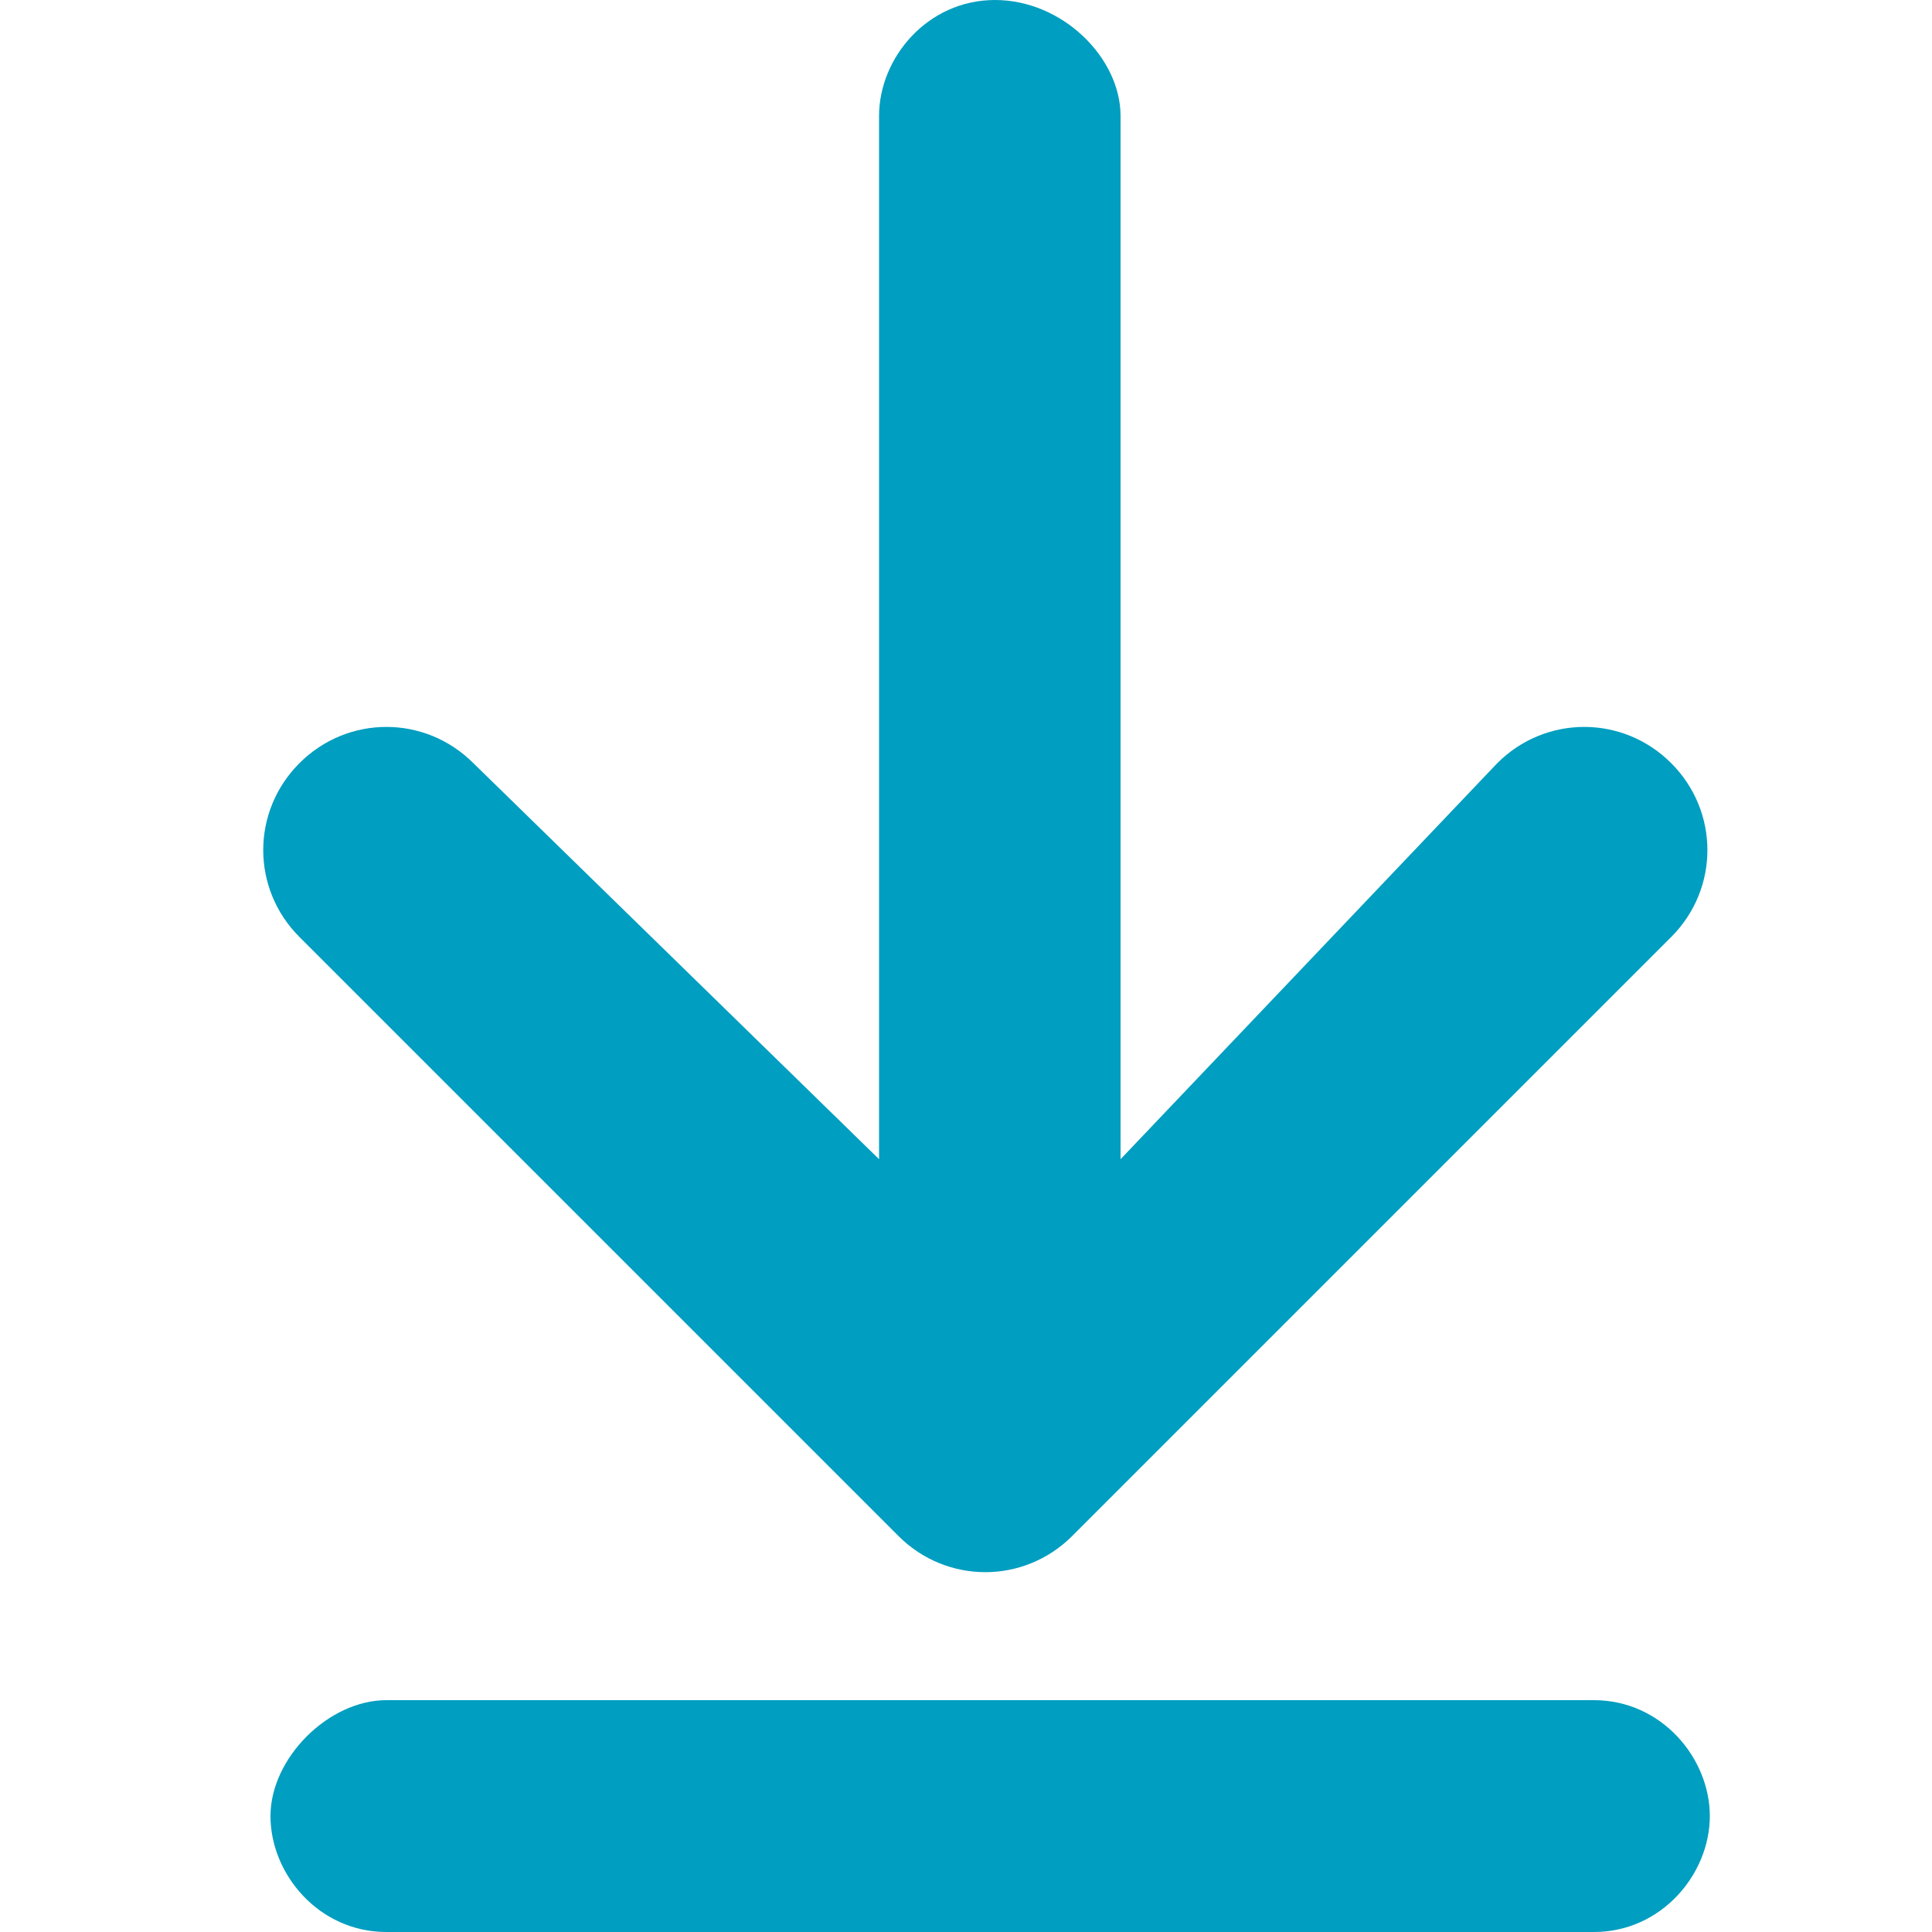 <?xml version="1.0" encoding="utf-8"?>
<!-- Generator: Adobe Illustrator 21.0.0, SVG Export Plug-In . SVG Version: 6.00 Build 0)  -->
<svg version="1.1" id="Layer_1" xmlns="http://www.w3.org/2000/svg" xmlns:xlink="http://www.w3.org/1999/xlink" x="0px" y="0px"
	 viewBox="0 0 20 20" style="enable-background:new 0 0 20 20;" xml:space="preserve">
<style type="text/css">
	.st0{fill:#009ec0;}
</style>
<path id="Combined-Shape" class="st0" d="M9.1,12L4.9,7.9c-0.5-0.5-1.3-0.5-1.8,0s-0.5,1.3,0,1.8l6.2,6.2c0.5,0.5,1.3,0.5,1.8,0
	l6.2-6.2c0.5-0.5,0.5-1.3,0-1.8s-1.3-0.5-1.8,0L11.6,12V1.2C11.6,0.6,11,0,10.3,0C9.6,0,9.1,0.6,9.1,1.2V12z M4,20
	c-0.7,0-1.2-0.6-1.2-1.2s0.6-1.2,1.2-1.2h12.5c0.7,0,1.2,0.6,1.2,1.2S17.2,20,16.5,20H4z"/>
</svg>

